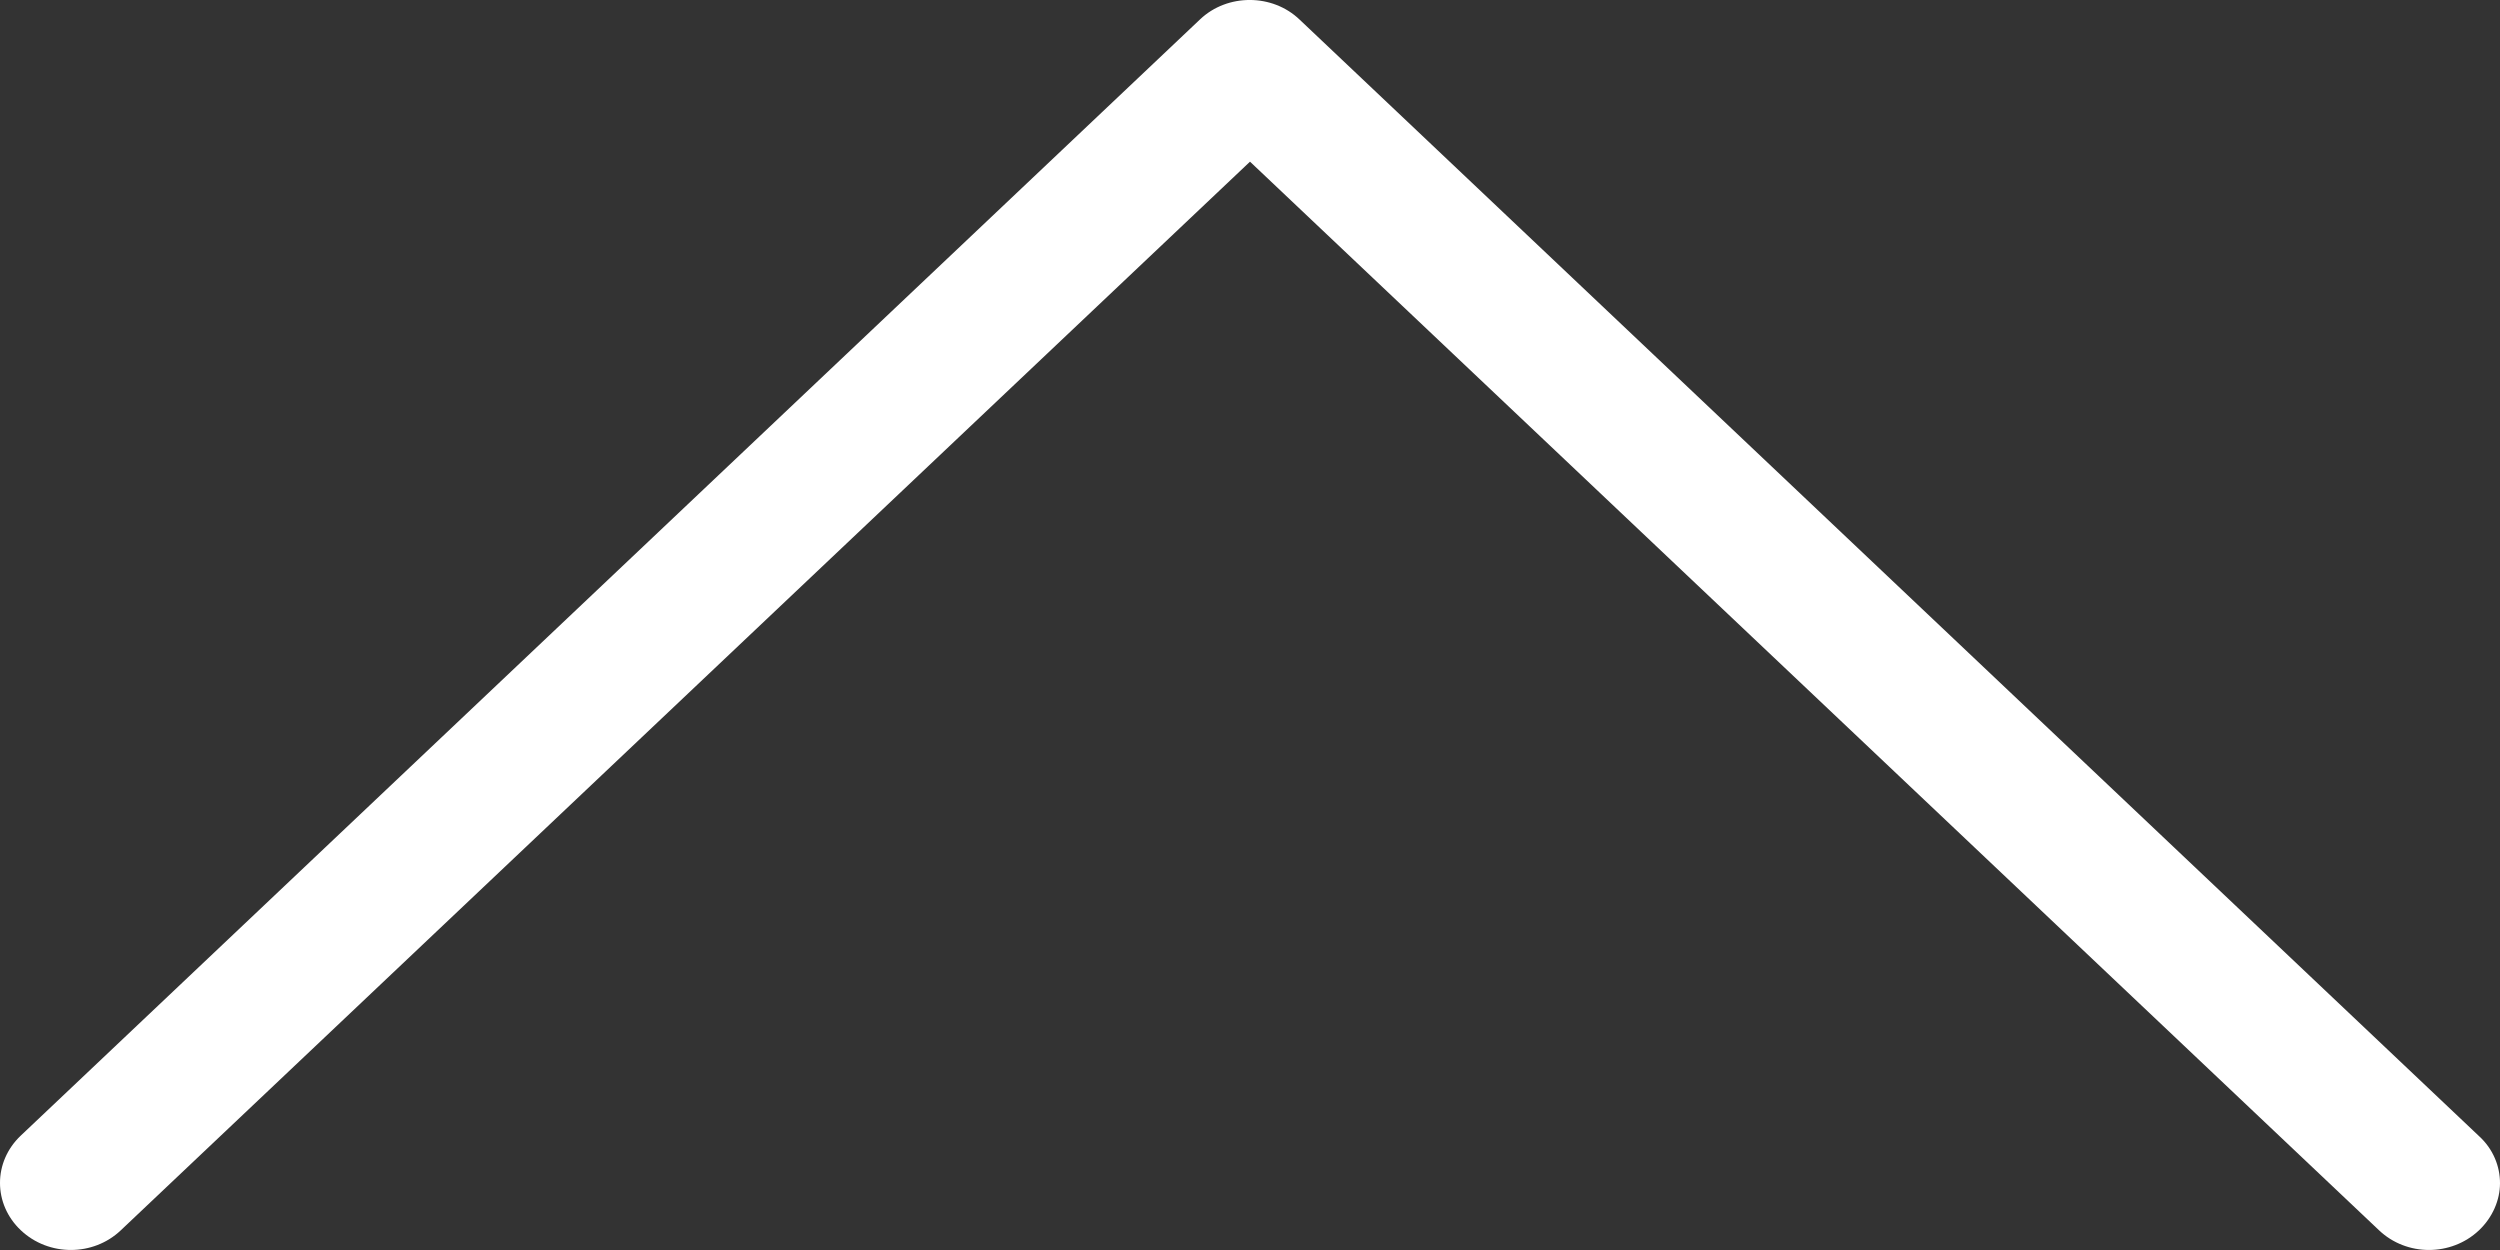 <svg width="18" height="9" viewBox="0 0 18 9" fill="none" xmlns="http://www.w3.org/2000/svg">
<rect x="0" y="0" width="18" height="9" fill="#333333" stroke="none"/>
<path d="M8.641 0.139L0.15 8.176C-0.05 8.365 -0.05 8.669 0.15 8.858C0.35 9.047 0.671 9.047 0.87 8.858L9 1.164L17.129 8.858C17.328 9.047 17.649 9.047 17.849 8.858C17.947 8.765 18 8.64 18 8.519C18 8.397 17.951 8.273 17.849 8.18L9.358 0.142C9.162 -0.047 8.837 -0.047 8.641 0.139Z" fill="white"/>
</svg>
